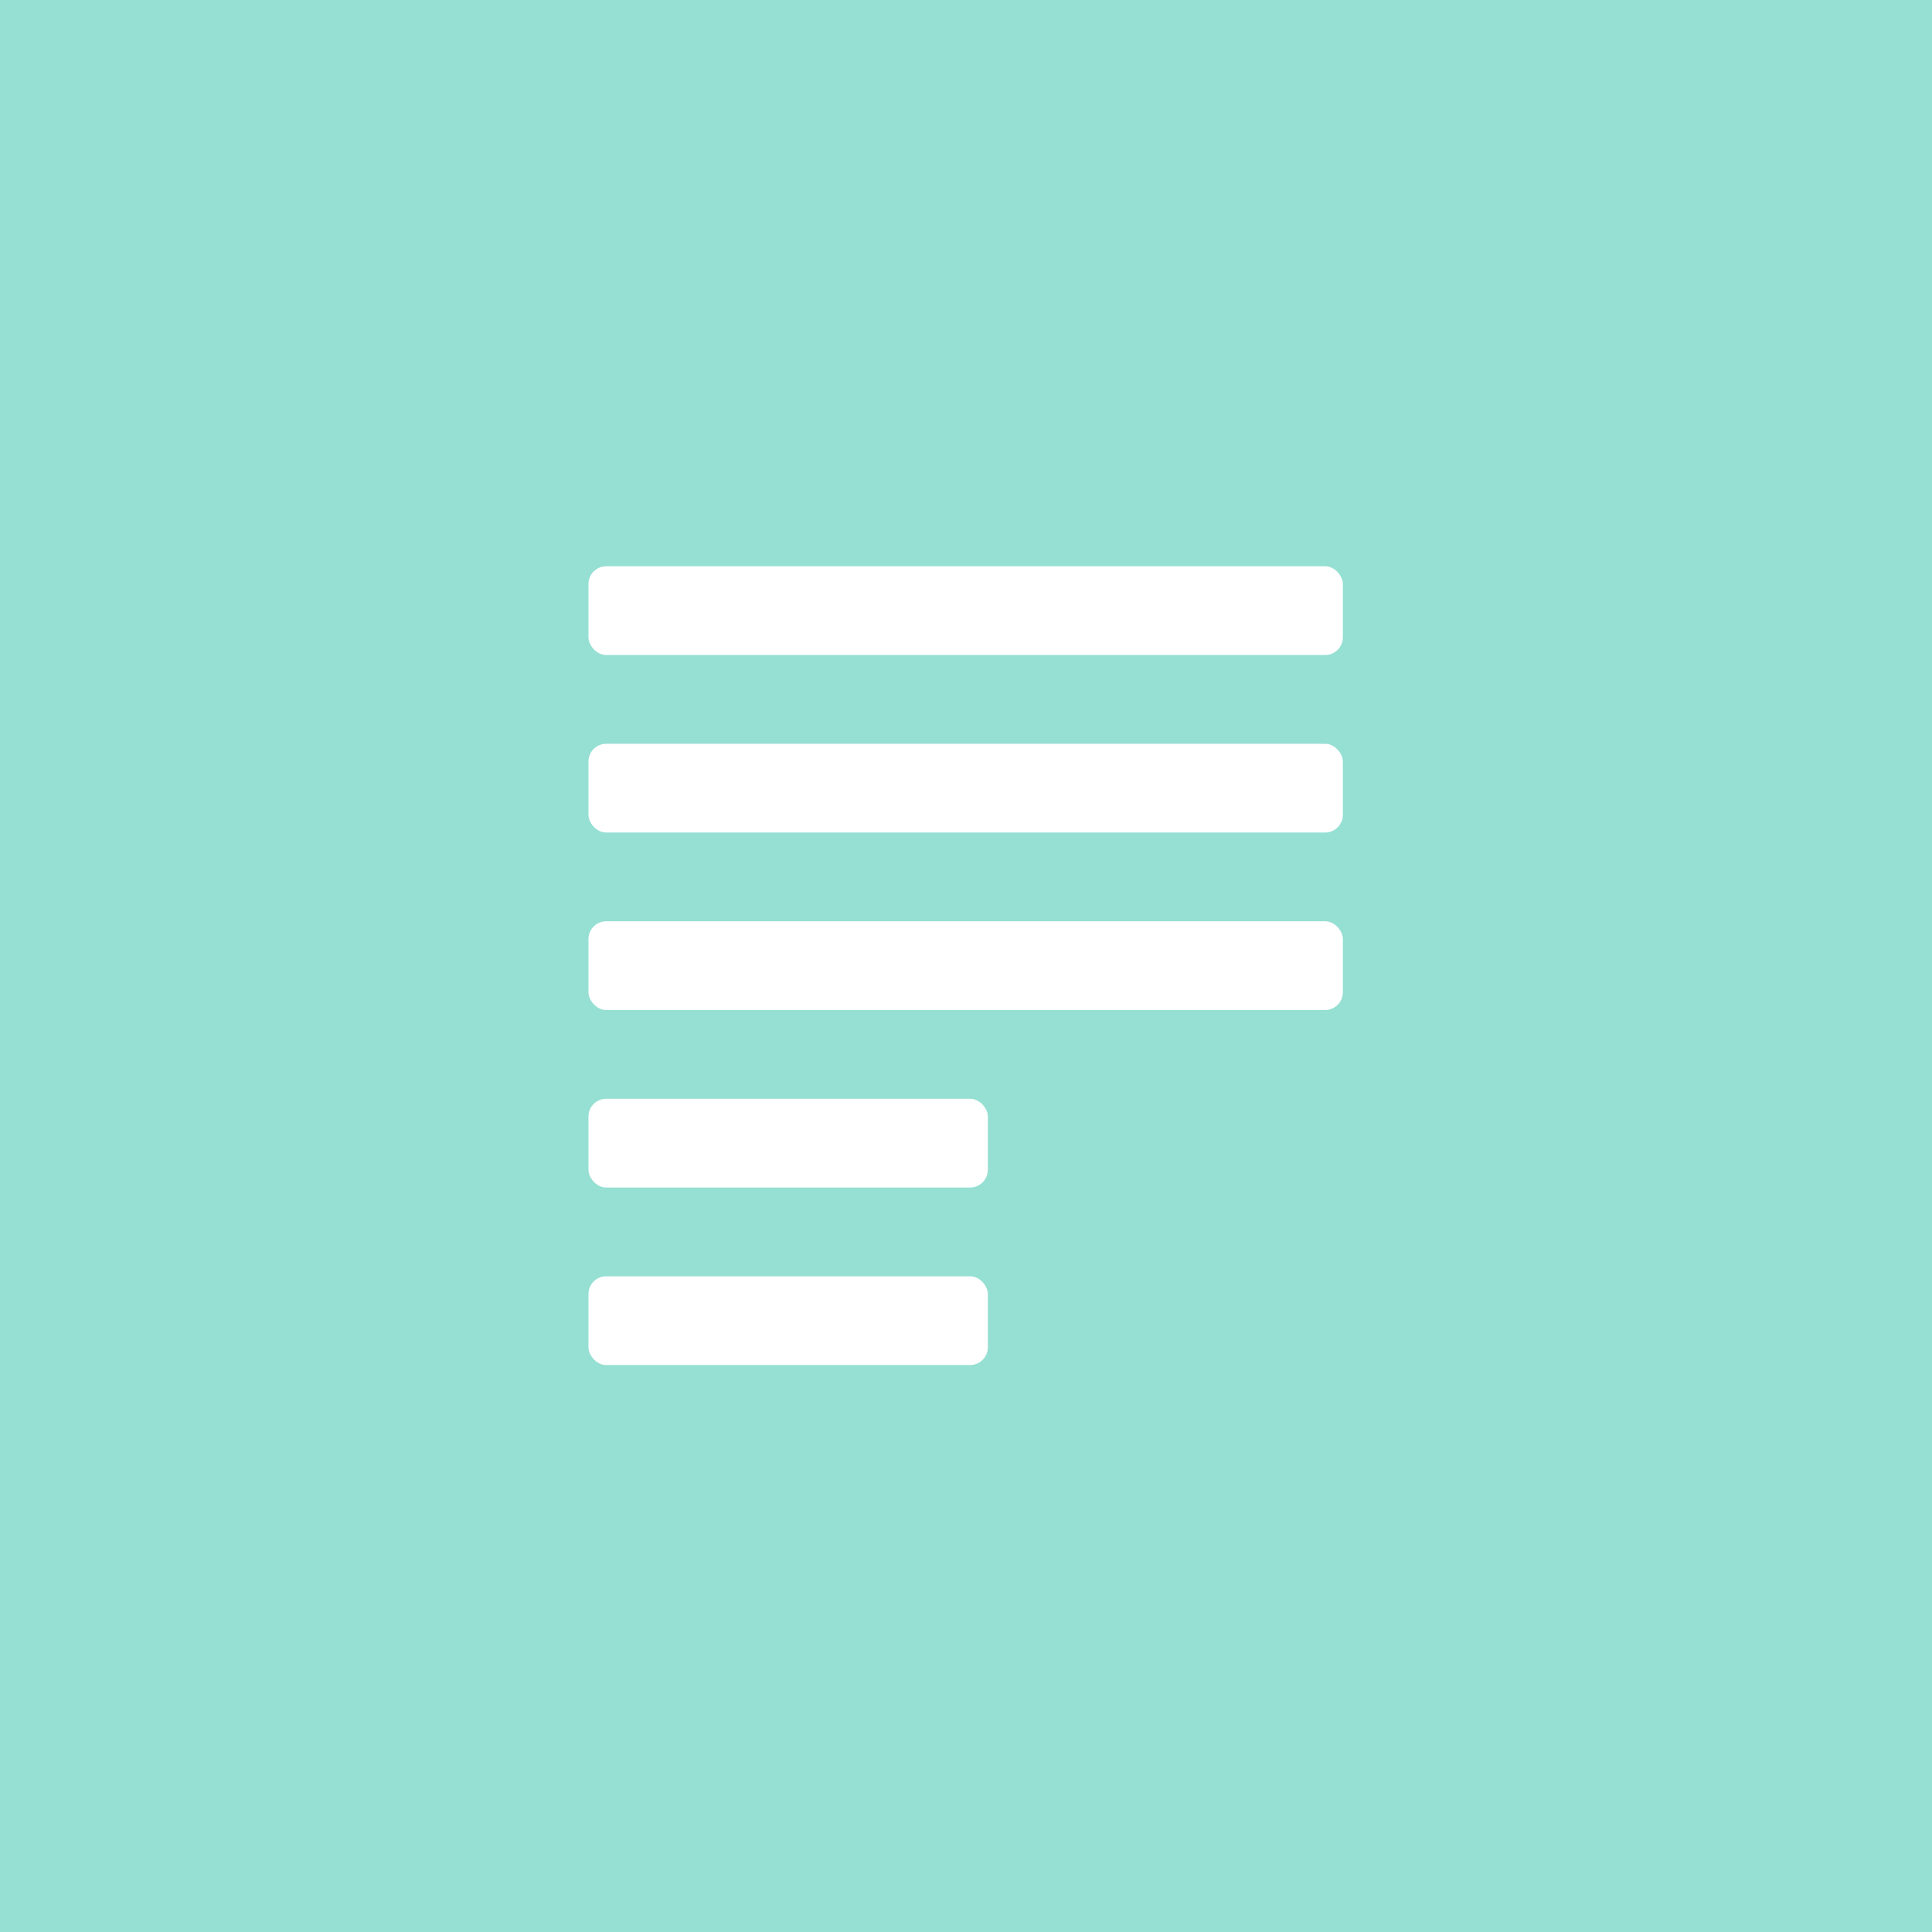 <svg xmlns="http://www.w3.org/2000/svg" width="192" height="192">
  <rect width="100%" height="100%" fill="#96dfd3" />
  <g fill="#fff" stroke-width="0" transform="translate(11.294 11.294) scale(.882)">
    <rect width="85" height="10" x="53.5" y="51" ry="2" />
    <rect width="85" height="10" x="53.5" y="71" ry="2" />
    <rect width="85" height="10" x="53.5" y="91" ry="2" />
    <rect width="45" height="10" x="53.5" y="111" ry="2" />
    <rect width="45" height="10" x="53.5" y="131" ry="2" />
  </g>
</svg>
